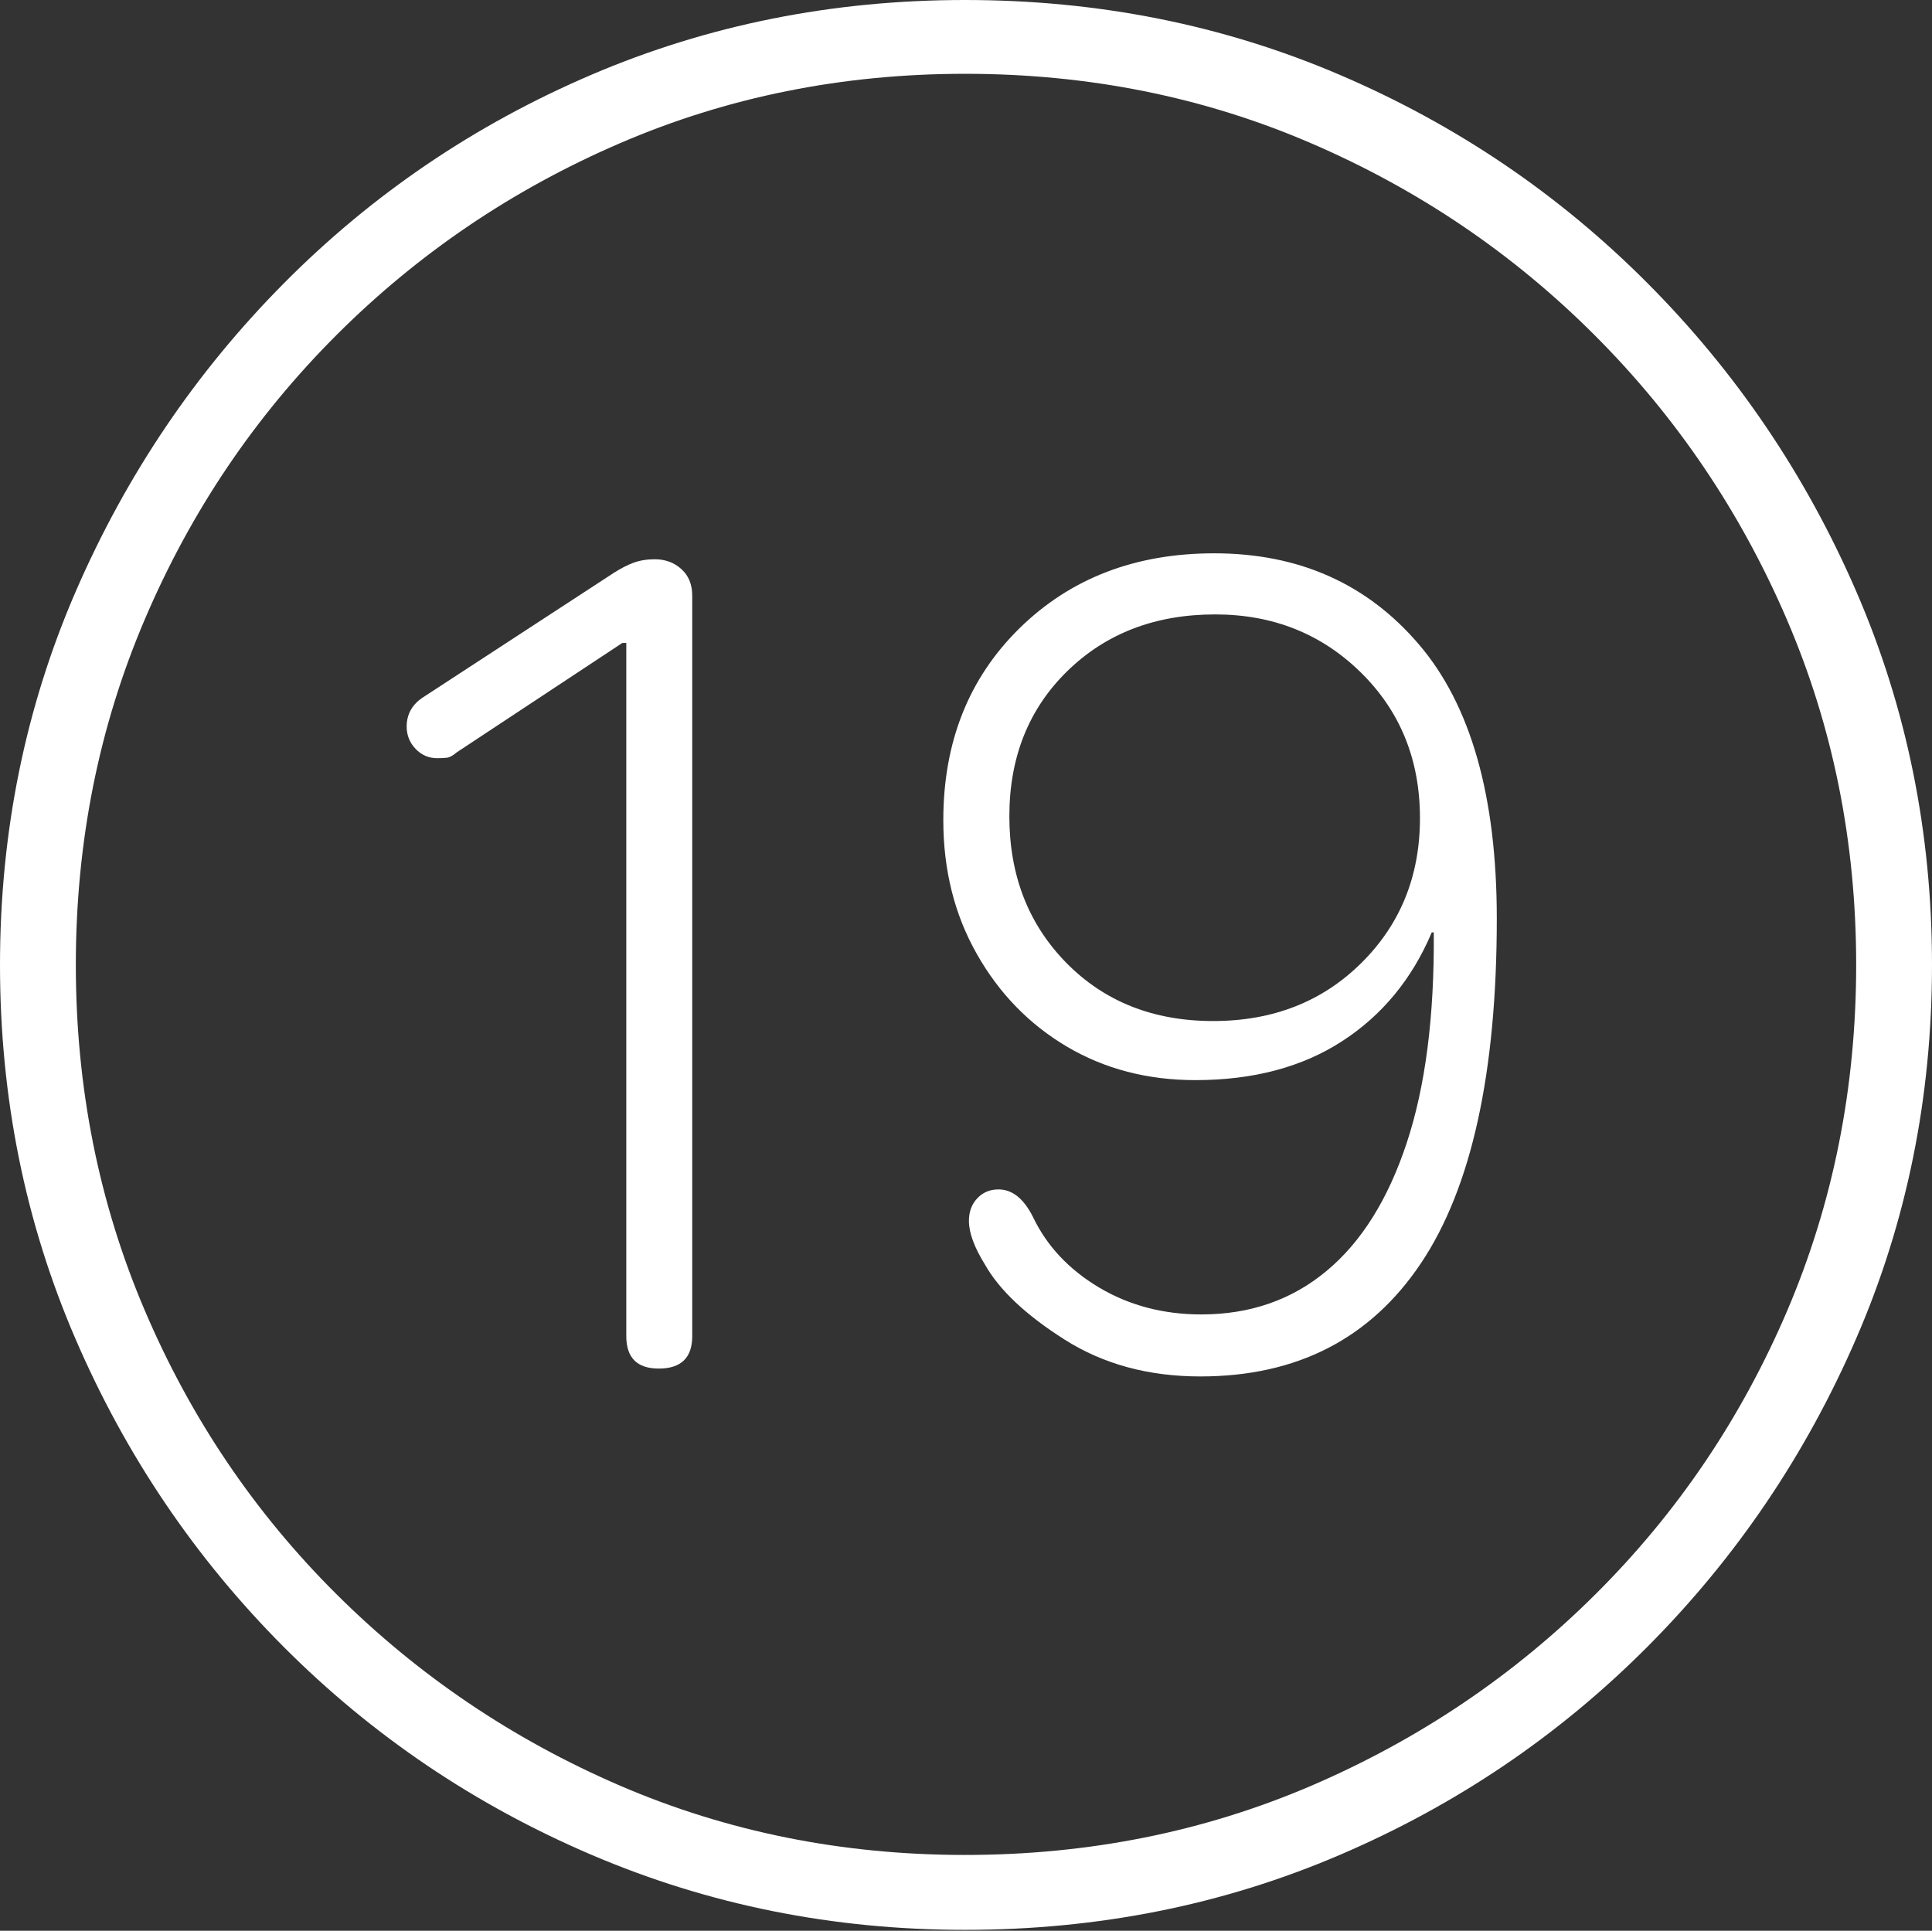 <?xml version="1.0" encoding="UTF-8"?>
<!--Generator: Apple Native CoreSVG 175-->
<!DOCTYPE svg
PUBLIC "-//W3C//DTD SVG 1.1//EN"
       "http://www.w3.org/Graphics/SVG/1.1/DTD/svg11.dtd">
<svg version="1.1" xmlns="http://www.w3.org/2000/svg" xmlns:xlink="http://www.w3.org/1999/xlink" width="19.16" height="19.15">
 <rect width="100%" height="100%" fill="#333333" stroke="none"/>
 <g>
  <rect height="19.15" opacity="0" width="19.16" x="0" y="0"/>
  <path d="M9.57 19.141Q11.553 19.141 13.286 18.398Q15.02 17.656 16.338 16.333Q17.656 15.01 18.408 13.276Q19.16 11.543 19.16 9.57Q19.16 7.598 18.408 5.864Q17.656 4.131 16.338 2.808Q15.02 1.484 13.286 0.742Q11.553 0 9.57 0Q7.598 0 5.864 0.742Q4.131 1.484 2.817 2.808Q1.504 4.131 0.752 5.864Q0 7.598 0 9.57Q0 11.543 0.747 13.276Q1.494 15.01 2.812 16.333Q4.131 17.656 5.869 18.398Q7.607 19.141 9.57 19.141ZM9.57 18.398Q7.744 18.398 6.147 17.71Q4.551 17.021 3.335 15.81Q2.119 14.6 1.436 12.998Q0.752 11.396 0.752 9.57Q0.752 7.744 1.436 6.143Q2.119 4.541 3.335 3.325Q4.551 2.109 6.147 1.421Q7.744 0.732 9.57 0.732Q11.406 0.732 13.003 1.421Q14.6 2.109 15.815 3.325Q17.031 4.541 17.72 6.143Q18.408 7.744 18.408 9.57Q18.408 11.396 17.725 12.998Q17.041 14.6 15.825 15.81Q14.609 17.021 13.008 17.71Q11.406 18.398 9.57 18.398ZM6.533 13.574Q6.865 13.574 6.865 13.252L6.865 5.908Q6.865 5.742 6.758 5.645Q6.65 5.547 6.494 5.547Q6.377 5.547 6.284 5.581Q6.191 5.615 6.084 5.684L4.199 6.914Q4.033 7.021 4.033 7.207Q4.033 7.334 4.121 7.427Q4.209 7.52 4.336 7.52Q4.395 7.52 4.434 7.515Q4.473 7.51 4.531 7.461L6.172 6.377L6.211 6.377L6.211 13.252Q6.211 13.574 6.533 13.574ZM11.904 13.652Q13.34 13.652 14.092 12.529Q14.844 11.406 14.844 9.111Q14.844 7.295 14.072 6.392Q13.301 5.488 12.041 5.488Q10.869 5.488 10.112 6.23Q9.355 6.973 9.355 8.135Q9.355 8.877 9.688 9.463Q10.02 10.049 10.581 10.381Q11.143 10.713 11.855 10.713Q12.715 10.713 13.31 10.327Q13.906 9.941 14.199 9.248L14.219 9.248Q14.229 10.498 13.95 11.338Q13.672 12.178 13.154 12.607Q12.637 13.037 11.914 13.037Q11.348 13.037 10.898 12.769Q10.449 12.5 10.244 12.07Q10.107 11.797 9.902 11.797Q9.775 11.797 9.692 11.885Q9.609 11.973 9.609 12.109Q9.609 12.285 9.766 12.539Q9.98 12.92 10.557 13.286Q11.133 13.652 11.904 13.652ZM12.031 10.127Q11.143 10.127 10.576 9.551Q10.01 8.975 10.01 8.096Q10.01 7.217 10.586 6.655Q11.162 6.094 12.051 6.094Q12.91 6.094 13.496 6.67Q14.082 7.246 14.082 8.115Q14.082 8.975 13.501 9.551Q12.92 10.127 12.031 10.127Z" fill="#ffffff"/>
 </g>
</svg>
